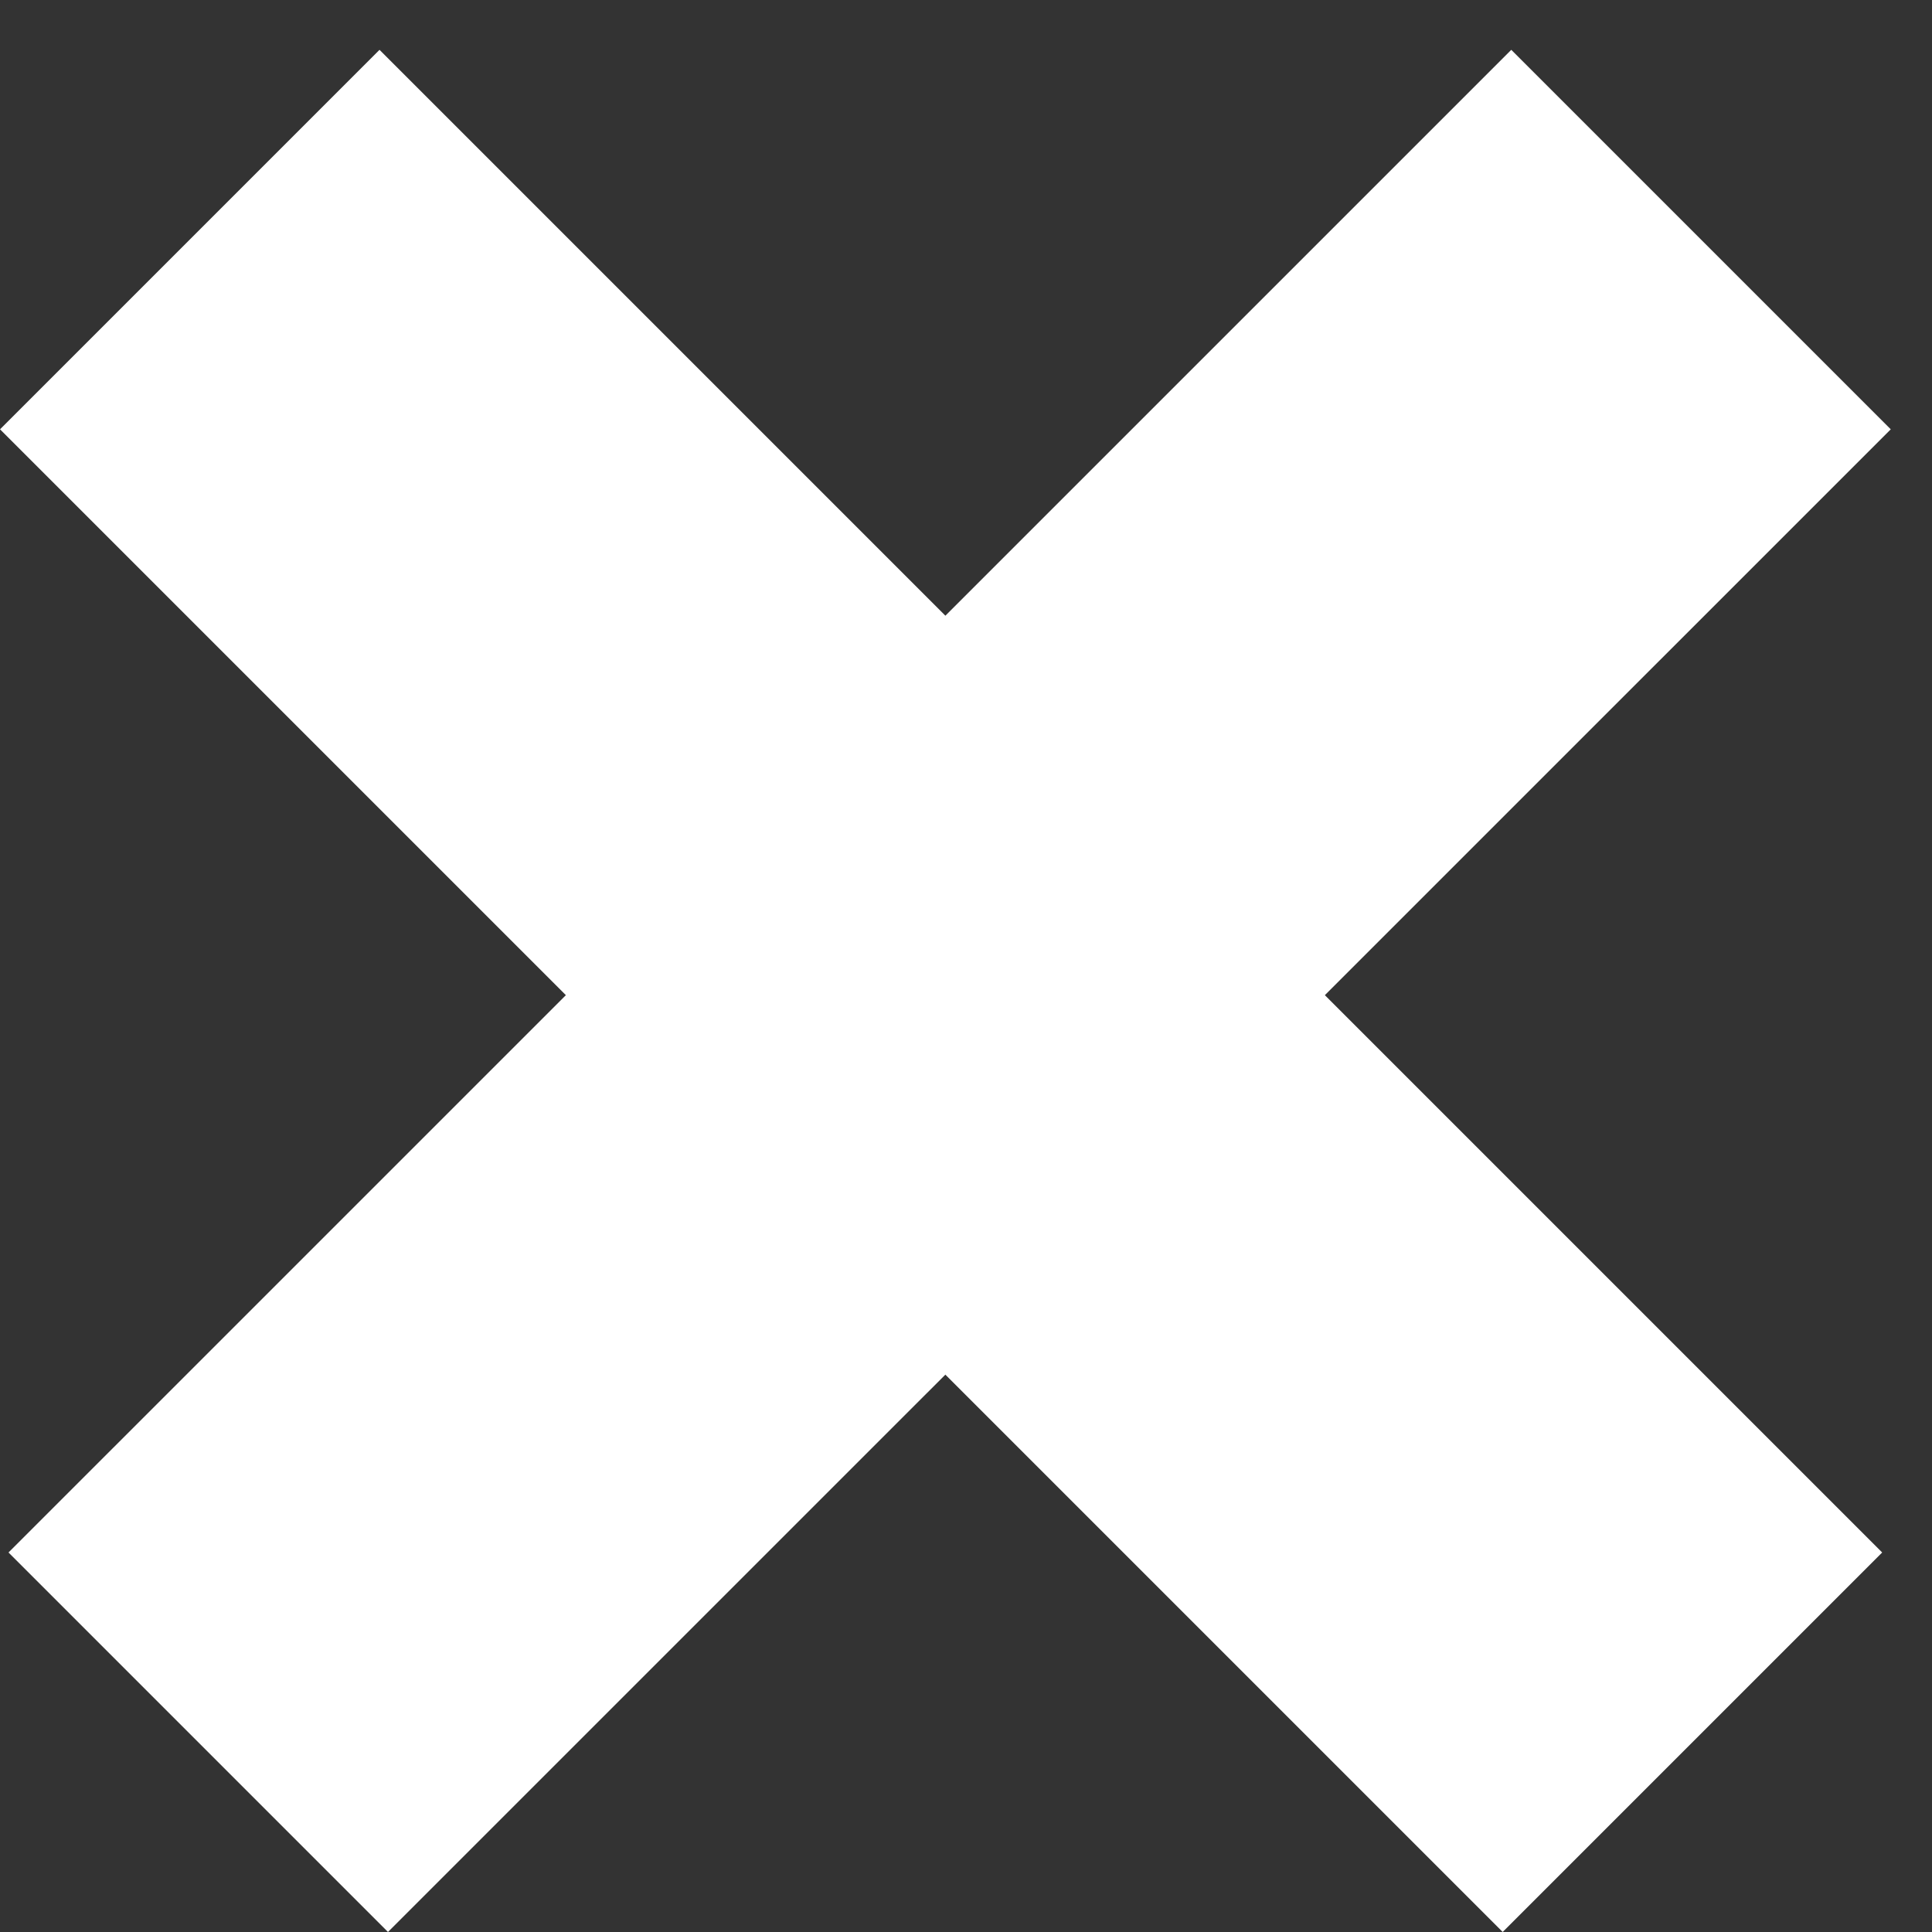 <svg width="18" height="18" viewBox="0 0 18 18" fill="none" xmlns="http://www.w3.org/2000/svg">
<rect x="0" y="0" width="18" height="18" fill="#333333" stroke="none"/>
<line x1="1.768" y1="2.232" x2="15.768" y2="16.232" stroke="white" stroke-width="5"/>
<line x1="1.847" y1="16.232" x2="15.848" y2="2.232" stroke="white" stroke-width="5"/>
</svg>
